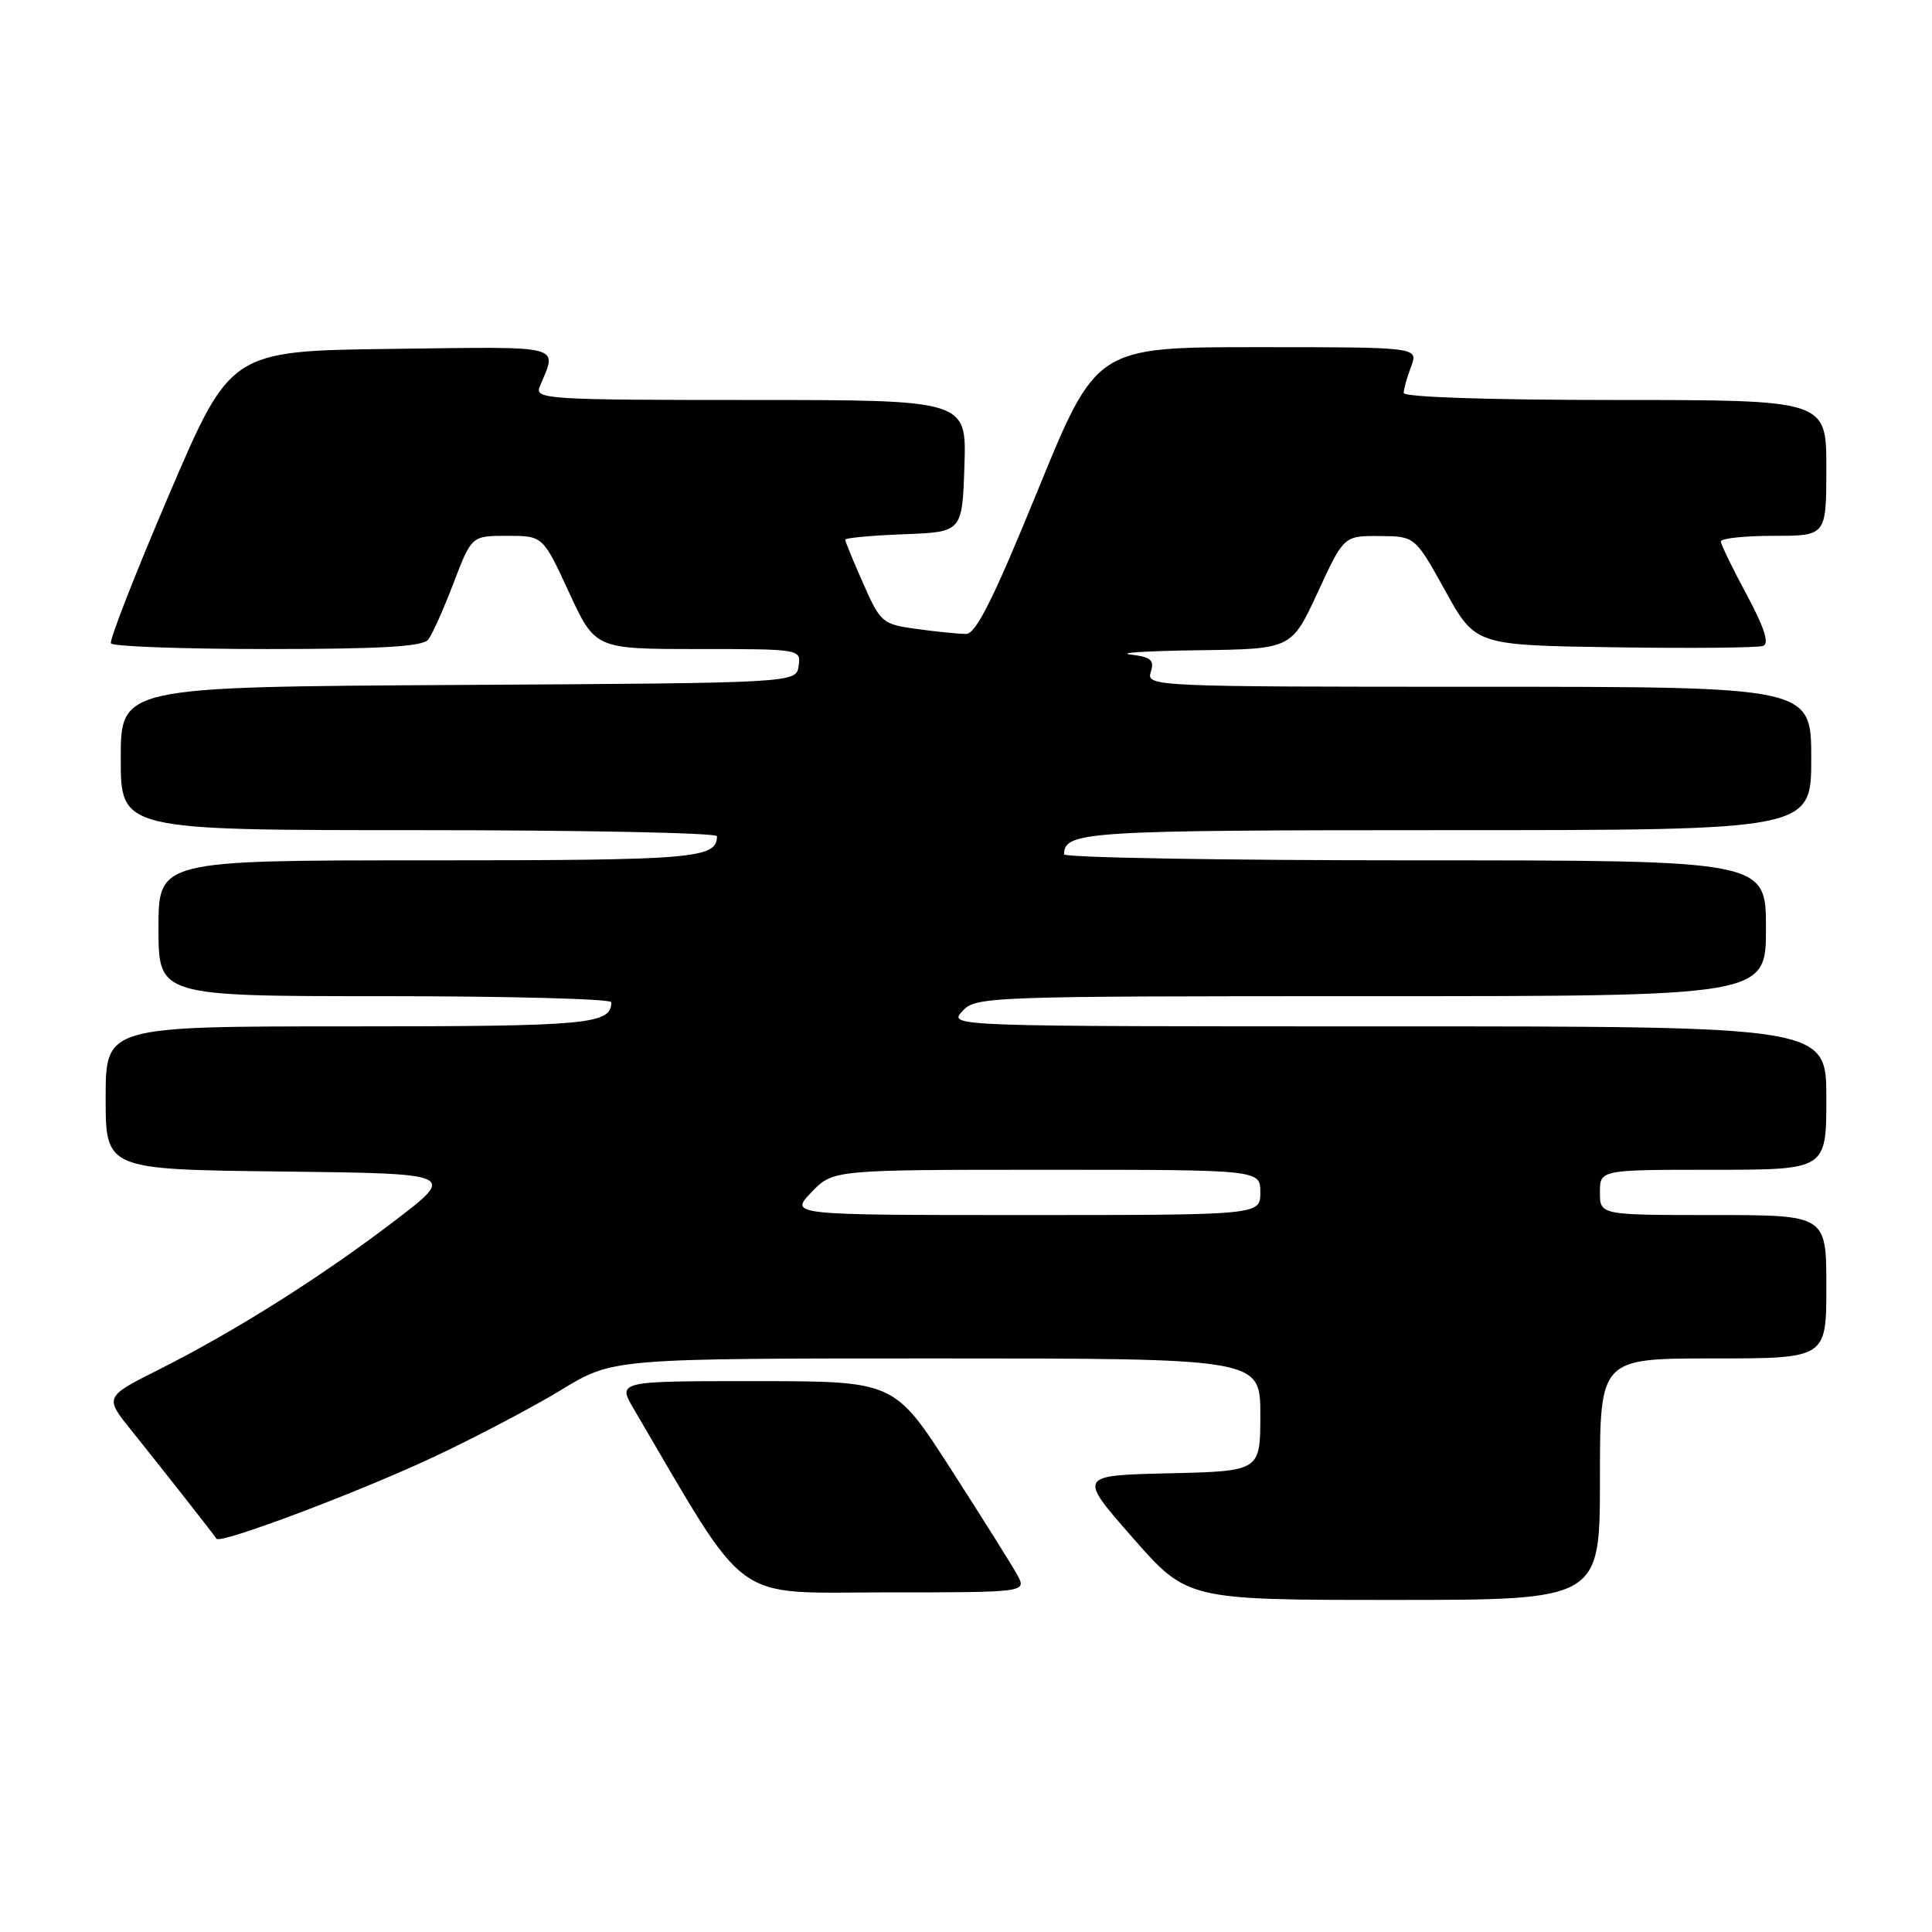 <?xml version="1.0" encoding="UTF-8" standalone="no"?>
<!DOCTYPE svg PUBLIC "-//W3C//DTD SVG 1.1//EN" "http://www.w3.org/Graphics/SVG/1.1/DTD/svg11.dtd" >
<svg xmlns="http://www.w3.org/2000/svg" xmlns:xlink="http://www.w3.org/1999/xlink" version="1.1" viewBox="0 0 256 256">
 <g >
 <path fill="currentColor"
d=" M 212.00 196.00 C 212.00 180.00 212.00 180.00 227.00 180.00 C 242.00 180.00 242.00 180.00 242.00 170.50 C 242.00 161.00 242.00 161.00 227.00 161.00 C 212.00 161.00 212.00 161.00 212.00 158.00 C 212.00 155.00 212.00 155.00 227.00 155.00 C 242.00 155.00 242.00 155.00 242.00 145.50 C 242.00 136.00 242.00 136.00 183.85 136.00 C 125.75 136.00 125.69 136.00 127.50 134.00 C 129.27 132.05 130.58 132.00 181.65 132.00 C 234.00 132.00 234.00 132.00 234.00 123.00 C 234.00 114.00 234.00 114.00 187.50 114.00 C 161.93 114.00 141.00 113.64 141.00 113.20 C 141.00 110.18 143.80 110.00 191.70 110.00 C 240.00 110.00 240.00 110.00 240.00 100.50 C 240.00 91.00 240.00 91.00 195.93 91.00 C 152.83 91.00 151.88 90.96 152.48 89.07 C 152.99 87.47 152.52 87.06 149.80 86.73 C 147.98 86.50 152.04 86.25 158.82 86.16 C 171.13 86.00 171.13 86.00 174.60 78.50 C 178.06 71.00 178.06 71.00 182.78 71.03 C 187.50 71.06 187.50 71.06 191.50 78.28 C 195.50 85.50 195.50 85.50 213.97 85.77 C 224.13 85.92 232.98 85.84 233.64 85.58 C 234.46 85.27 233.77 83.12 231.45 78.81 C 229.58 75.34 228.04 72.16 228.02 71.75 C 228.01 71.34 231.15 71.00 235.00 71.00 C 242.00 71.00 242.00 71.00 242.00 62.00 C 242.00 53.00 242.00 53.00 214.00 53.00 C 197.30 53.00 186.00 52.62 186.00 52.07 C 186.00 51.55 186.44 49.98 186.98 48.57 C 187.95 46.00 187.95 46.00 166.61 46.00 C 145.26 46.00 145.26 46.00 137.50 65.00 C 131.64 79.35 129.32 84.00 128.01 84.00 C 127.06 84.00 124.14 83.71 121.52 83.35 C 116.91 82.72 116.68 82.52 114.38 77.32 C 113.07 74.36 112.00 71.75 112.00 71.51 C 112.00 71.28 115.49 70.95 119.75 70.79 C 127.50 70.50 127.50 70.50 127.79 61.75 C 128.08 53.00 128.08 53.00 99.43 53.00 C 72.54 53.00 70.83 52.89 71.51 51.25 C 73.84 45.59 75.17 45.94 51.90 46.23 C 30.55 46.50 30.55 46.50 22.42 65.50 C 17.95 75.95 14.47 84.84 14.70 85.25 C 14.93 85.66 24.26 86.00 35.44 86.00 C 50.50 86.00 56.01 85.68 56.74 84.75 C 57.28 84.06 58.79 80.69 60.10 77.25 C 62.49 71.00 62.49 71.00 67.21 71.00 C 71.94 71.00 71.94 71.00 75.40 78.50 C 78.87 86.00 78.87 86.00 92.50 86.00 C 106.07 86.00 106.14 86.01 105.82 88.25 C 105.50 90.50 105.50 90.50 60.75 90.76 C 16.00 91.02 16.00 91.02 16.00 100.51 C 16.00 110.00 16.00 110.00 55.50 110.00 C 77.22 110.00 95.00 110.36 95.00 110.80 C 95.00 113.76 92.09 114.00 56.80 114.00 C 21.00 114.00 21.00 114.00 21.00 123.00 C 21.00 132.00 21.00 132.00 51.00 132.00 C 67.50 132.00 81.00 132.36 81.00 132.80 C 81.00 135.73 78.06 136.00 46.30 136.00 C 14.00 136.00 14.00 136.00 14.00 145.48 C 14.00 154.96 14.00 154.96 37.25 155.23 C 60.50 155.50 60.50 155.50 52.22 161.82 C 42.46 169.26 31.24 176.34 21.12 181.44 C 13.84 185.10 13.84 185.10 17.42 189.55 C 21.09 194.11 28.22 203.19 28.69 203.89 C 29.19 204.63 47.47 197.75 57.50 193.04 C 63.00 190.46 70.58 186.47 74.35 184.18 C 81.20 180.00 81.20 180.00 124.10 180.00 C 167.00 180.00 167.00 180.00 167.00 187.47 C 167.00 194.94 167.00 194.94 154.92 195.22 C 142.84 195.50 142.84 195.50 150.08 203.75 C 157.32 212.00 157.32 212.00 184.66 212.00 C 212.00 212.00 212.00 212.00 212.00 196.00 Z  M 134.78 208.66 C 134.08 207.38 130.12 201.08 126.00 194.67 C 118.50 183.01 118.50 183.01 100.15 183.01 C 81.80 183.00 81.80 183.00 84.01 186.75 C 99.44 213.01 96.68 211.00 117.27 211.00 C 136.06 211.00 136.06 211.00 134.78 208.66 Z  M 107.50 158.00 C 110.37 155.00 110.37 155.00 138.69 155.00 C 167.00 155.00 167.00 155.00 167.00 158.00 C 167.00 161.00 167.00 161.00 135.81 161.00 C 104.63 161.00 104.63 161.00 107.50 158.00 Z "/>
</g>
</svg>